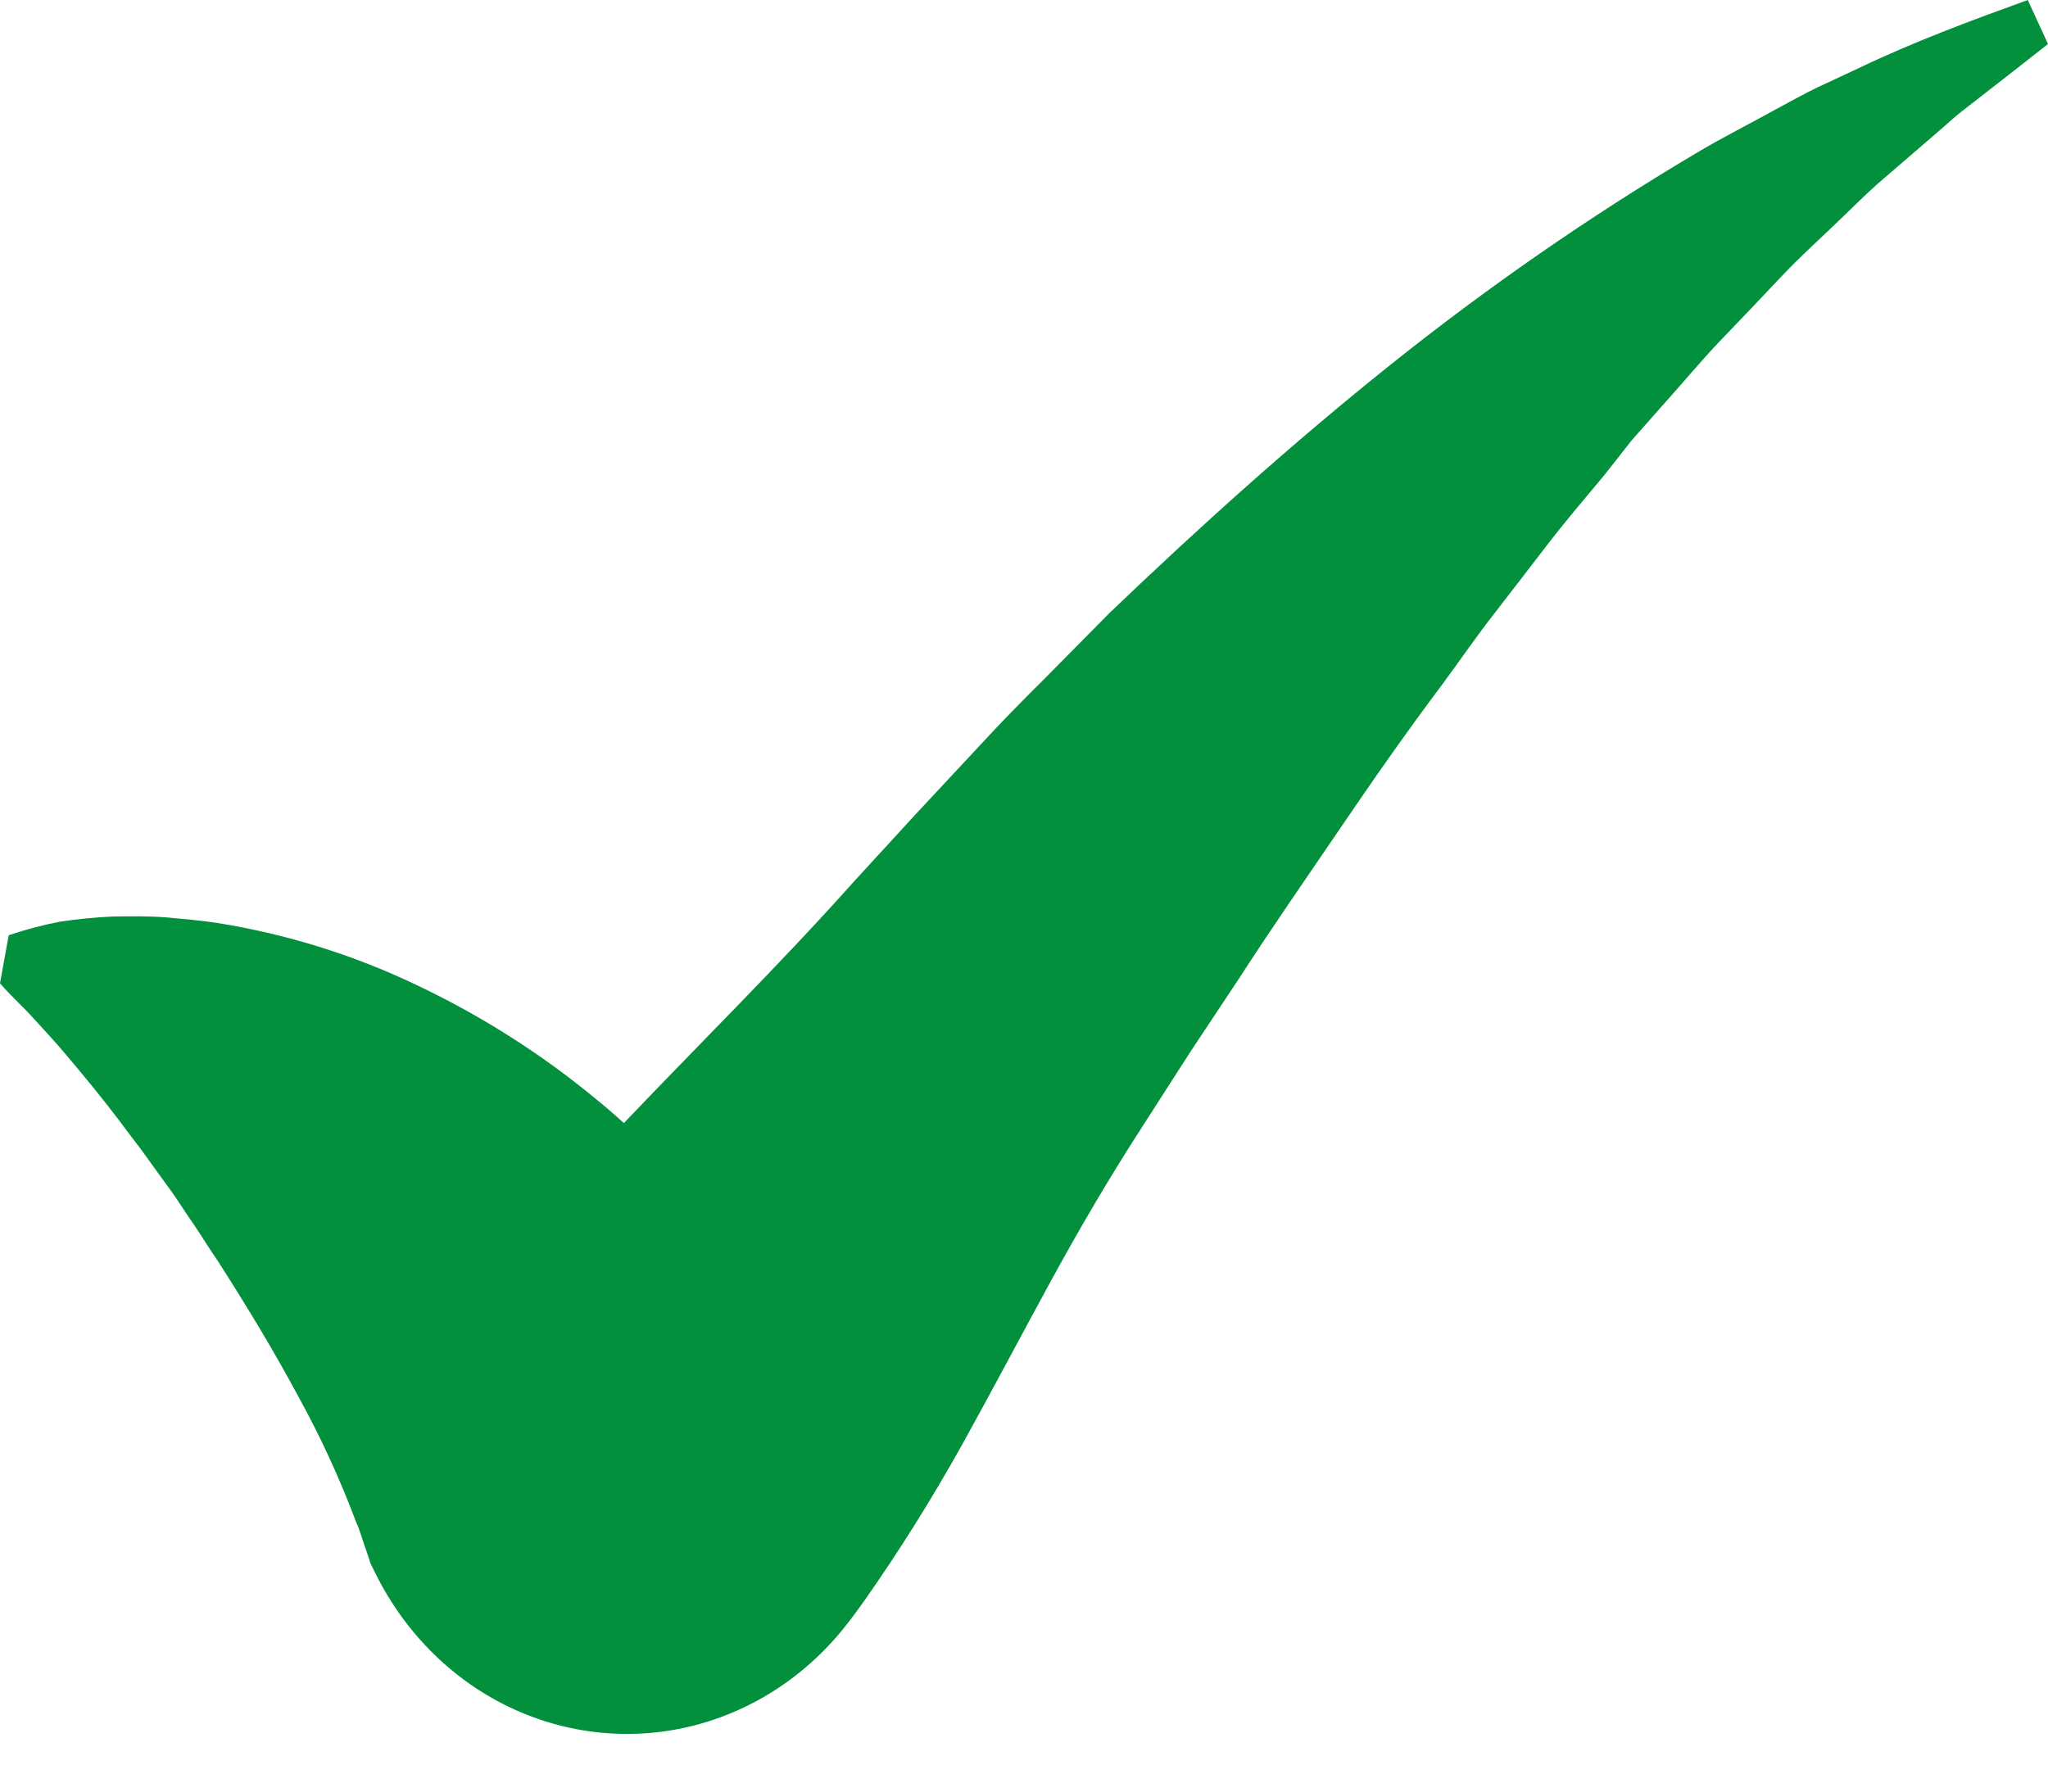 <svg width="8" height="7" viewBox="0 0 8 7" fill="none" xmlns="http://www.w3.org/2000/svg">
<path d="M7.921 0C7.7 0.08 7.476 0.163 7.261 0.266L7.098 0.342C7.044 0.368 6.992 0.398 6.939 0.426C6.835 0.484 6.726 0.538 6.623 0.6C6.207 0.847 5.808 1.124 5.428 1.428C5.048 1.732 4.686 2.058 4.335 2.394L4.079 2.653C3.992 2.739 3.908 2.825 3.827 2.913L3.579 3.179L3.335 3.445C3.046 3.769 2.735 4.075 2.437 4.388C2.402 4.356 2.366 4.325 2.329 4.295C2.113 4.116 1.877 3.967 1.626 3.848C1.379 3.73 1.117 3.649 0.848 3.606C0.781 3.596 0.712 3.59 0.645 3.584C0.578 3.579 0.507 3.58 0.44 3.581C0.371 3.584 0.303 3.591 0.235 3.601C0.167 3.614 0.1 3.632 0.034 3.654L0 3.842C0.046 3.895 0.091 3.934 0.132 3.98C0.173 4.025 0.214 4.069 0.253 4.115C0.33 4.206 0.403 4.295 0.471 4.385C0.505 4.432 0.54 4.475 0.572 4.52C0.604 4.565 0.637 4.61 0.669 4.654C0.7 4.698 0.73 4.746 0.761 4.79C0.791 4.835 0.819 4.881 0.849 4.924C0.964 5.103 1.07 5.279 1.162 5.45C1.25 5.609 1.326 5.774 1.39 5.944C1.408 5.983 1.416 6.02 1.43 6.056L1.439 6.083L1.444 6.097V6.1L1.449 6.112C1.459 6.132 1.469 6.153 1.479 6.172C1.566 6.338 1.69 6.479 1.84 6.583C2.064 6.738 2.334 6.802 2.599 6.764C2.864 6.726 3.108 6.588 3.285 6.375C3.299 6.358 3.313 6.34 3.327 6.322L3.341 6.303L3.354 6.285L3.38 6.249C3.516 6.055 3.642 5.853 3.758 5.645C3.874 5.436 3.985 5.225 4.099 5.016C4.213 4.807 4.332 4.603 4.459 4.407L4.649 4.111L4.842 3.82C4.969 3.623 5.101 3.434 5.232 3.241C5.363 3.048 5.495 2.859 5.634 2.674C5.702 2.582 5.768 2.485 5.839 2.395L6.05 2.121C6.121 2.029 6.195 1.943 6.268 1.855L6.375 1.719L6.489 1.59C6.566 1.505 6.64 1.415 6.719 1.332C6.798 1.25 6.877 1.167 6.957 1.082C7.036 0.998 7.121 0.923 7.204 0.842C7.245 0.802 7.287 0.761 7.329 0.723L7.46 0.61L7.591 0.497C7.613 0.478 7.634 0.458 7.657 0.44L7.725 0.387C7.817 0.316 7.908 0.244 8 0.172L7.921 0ZM1.842 5.096L1.839 5.1L1.845 5.092L1.842 5.096Z" fill="#02903C"/>
</svg>
